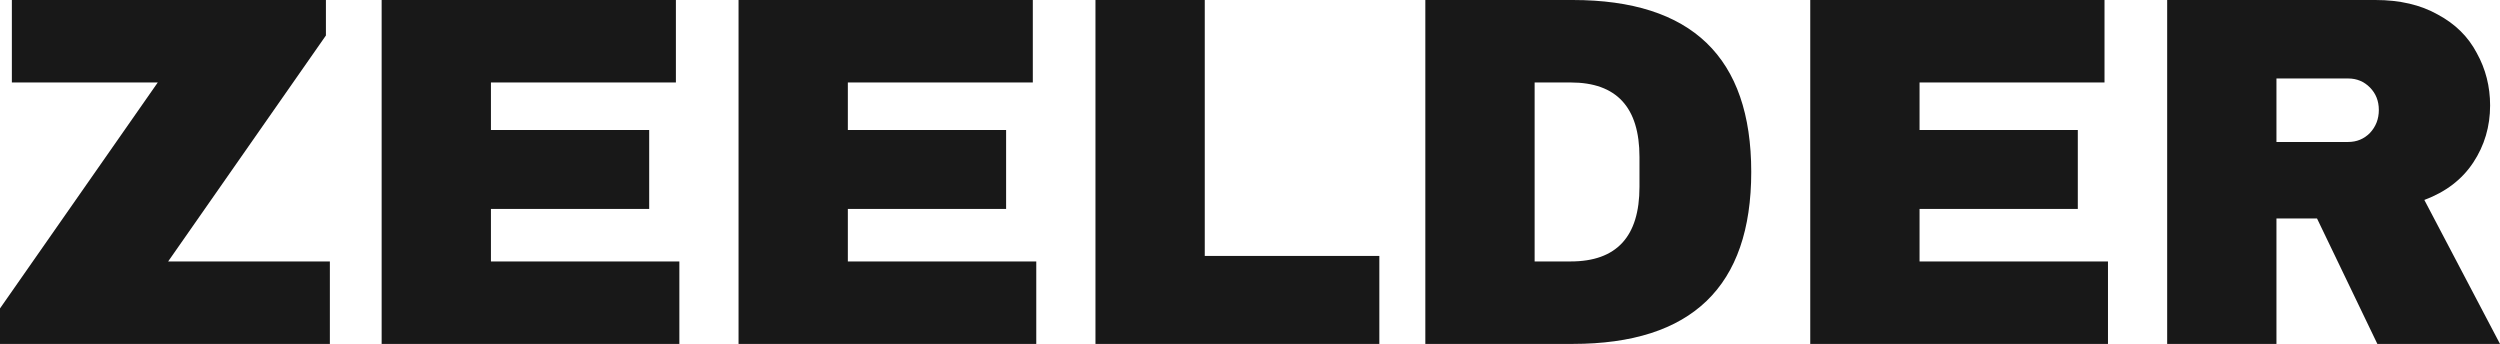 <svg width="189" height="26" viewBox="0 0 189 26" fill="none" xmlns="http://www.w3.org/2000/svg">
<path d="M12.712 19.765H24.938V26H0V23.317L11.927 6.235H0.897V0H24.639V2.683L12.712 19.765Z" fill="#181818"/>
<path d="M28.852 0H51.098V6.235H37.115V9.826H49.079V15.796H37.115V19.765H51.36V26H28.852V0Z" fill="#181818"/>
<path d="M55.834 0H78.081V6.235H64.097V9.826H76.062V15.796H64.097V19.765H78.342V26H55.834V0Z" fill="#181818"/>
<path d="M82.817 0H91.08V19.349H104.278V26H82.817V0Z" fill="#181818"/>
<path d="M118.897 0C127.895 0 132.394 4.333 132.394 13C132.394 21.667 127.895 26 118.897 26H107.755V0H118.897ZM116.018 19.765H118.747C122.212 19.765 123.944 17.888 123.944 14.134V11.866C123.944 8.112 122.212 6.235 118.747 6.235H116.018V19.765Z" fill="#181818"/>
<path d="M136.855 0H159.101V6.235H145.118V9.826H157.082V15.796H145.118V19.765H159.363V26H136.855V0Z" fill="#181818"/>
<path d="M188.252 7.974C188.252 9.561 187.828 10.997 186.981 12.282C186.134 13.567 184.9 14.512 183.28 15.116L189 26H179.728L175.166 16.515H172.1V26H163.838V0H179.578C181.423 0 182.993 0.365 184.289 1.096C185.61 1.801 186.595 2.771 187.243 4.006C187.916 5.215 188.252 6.538 188.252 7.974ZM179.84 8.314C179.84 7.634 179.615 7.067 179.167 6.613C178.718 6.16 178.17 5.933 177.522 5.933H172.1V10.733H177.522C178.17 10.733 178.718 10.506 179.167 10.052C179.615 9.574 179.84 8.994 179.84 8.314Z" fill="#181818"/>
</svg>
